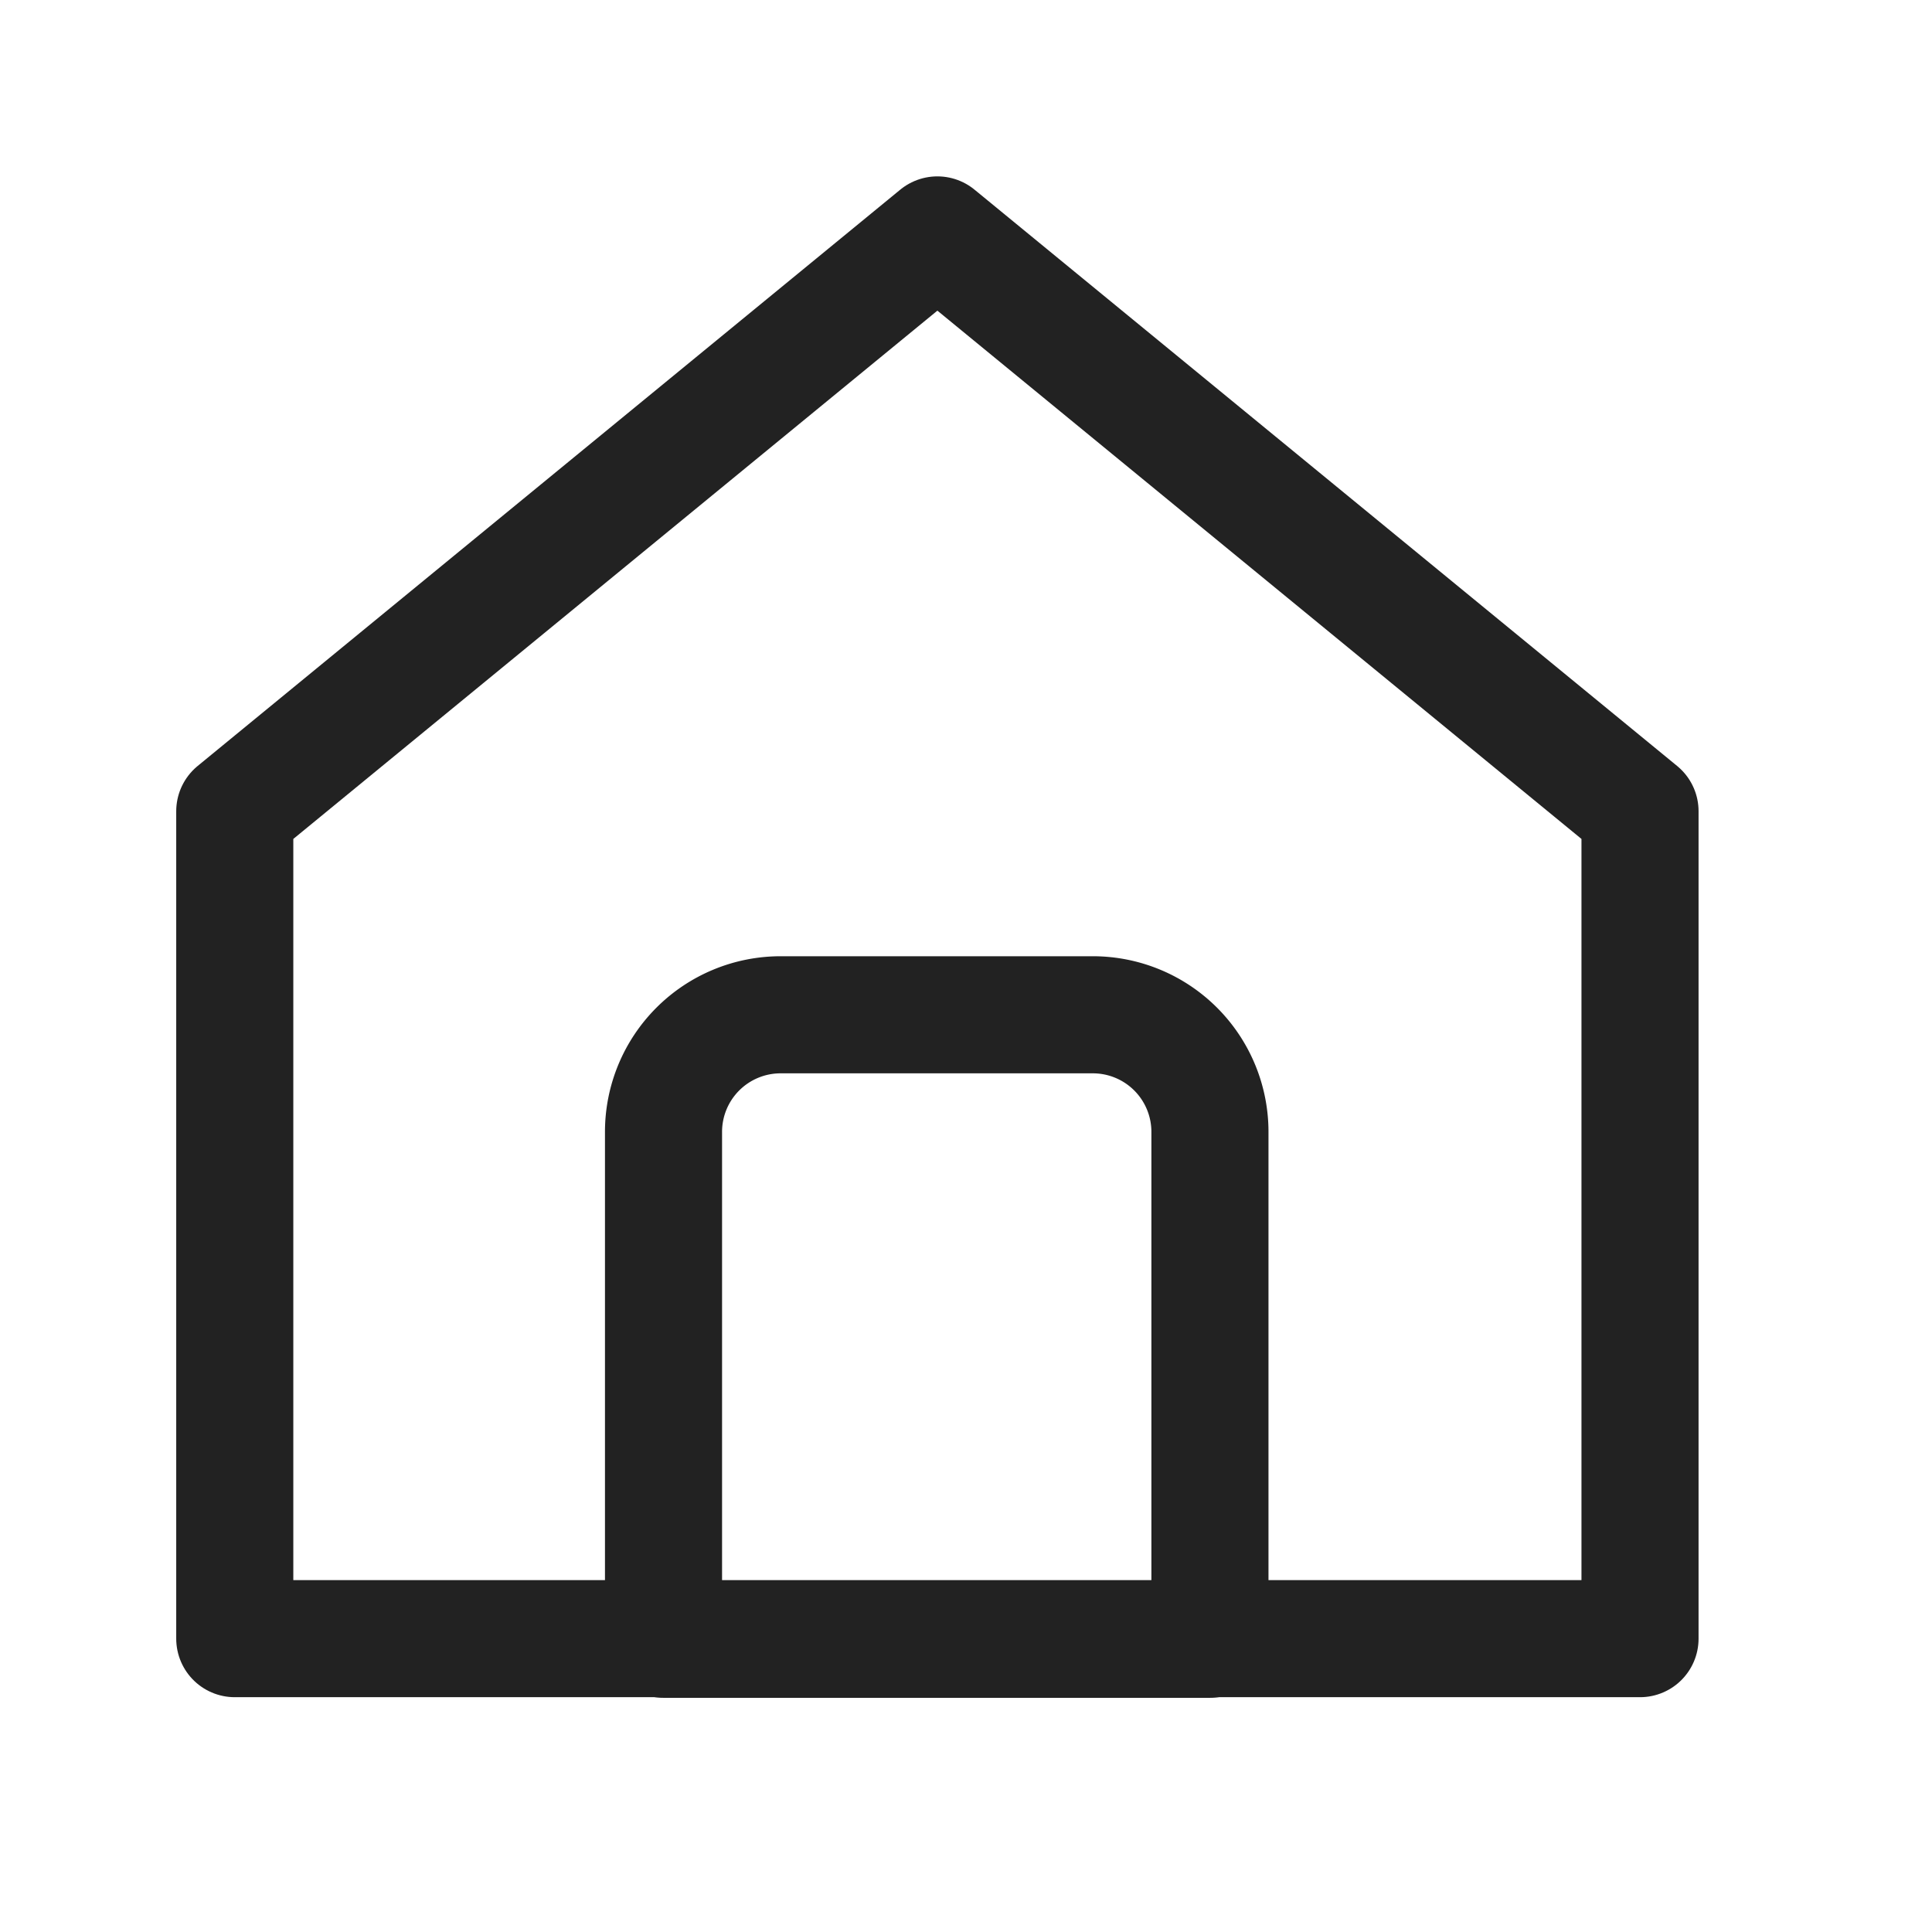 <svg xmlns="http://www.w3.org/2000/svg" width="49.5" height="49.5">
    <defs>
        <filter id="oajvvj7cga">
            <feFlood flood-color="#BBB" flood-opacity="1" result="floodOut"/>
            <feComposite operator="atop" in="floodOut" in2="SourceGraphic" result="compOut"/>
            <feBlend in="compOut" in2="SourceGraphic"/>
        </filter>
    </defs>
    <g filter="url(#oajvvj7cga)"/>
    <path stroke="#222" stroke-width="3" stroke-linejoin="round" fill="none" d="M24.017 6.019 6.015 20.785v21.199h36.004V20.785L24.017 6.019z"/>
    <path stroke="#222" stroke-width="3" stroke-linejoin="round" fill="none" d="M20 26h8a3 3 0 0 1 3 3v13H17V29a3 3 0 0 1 3-3z"/>
</svg>
